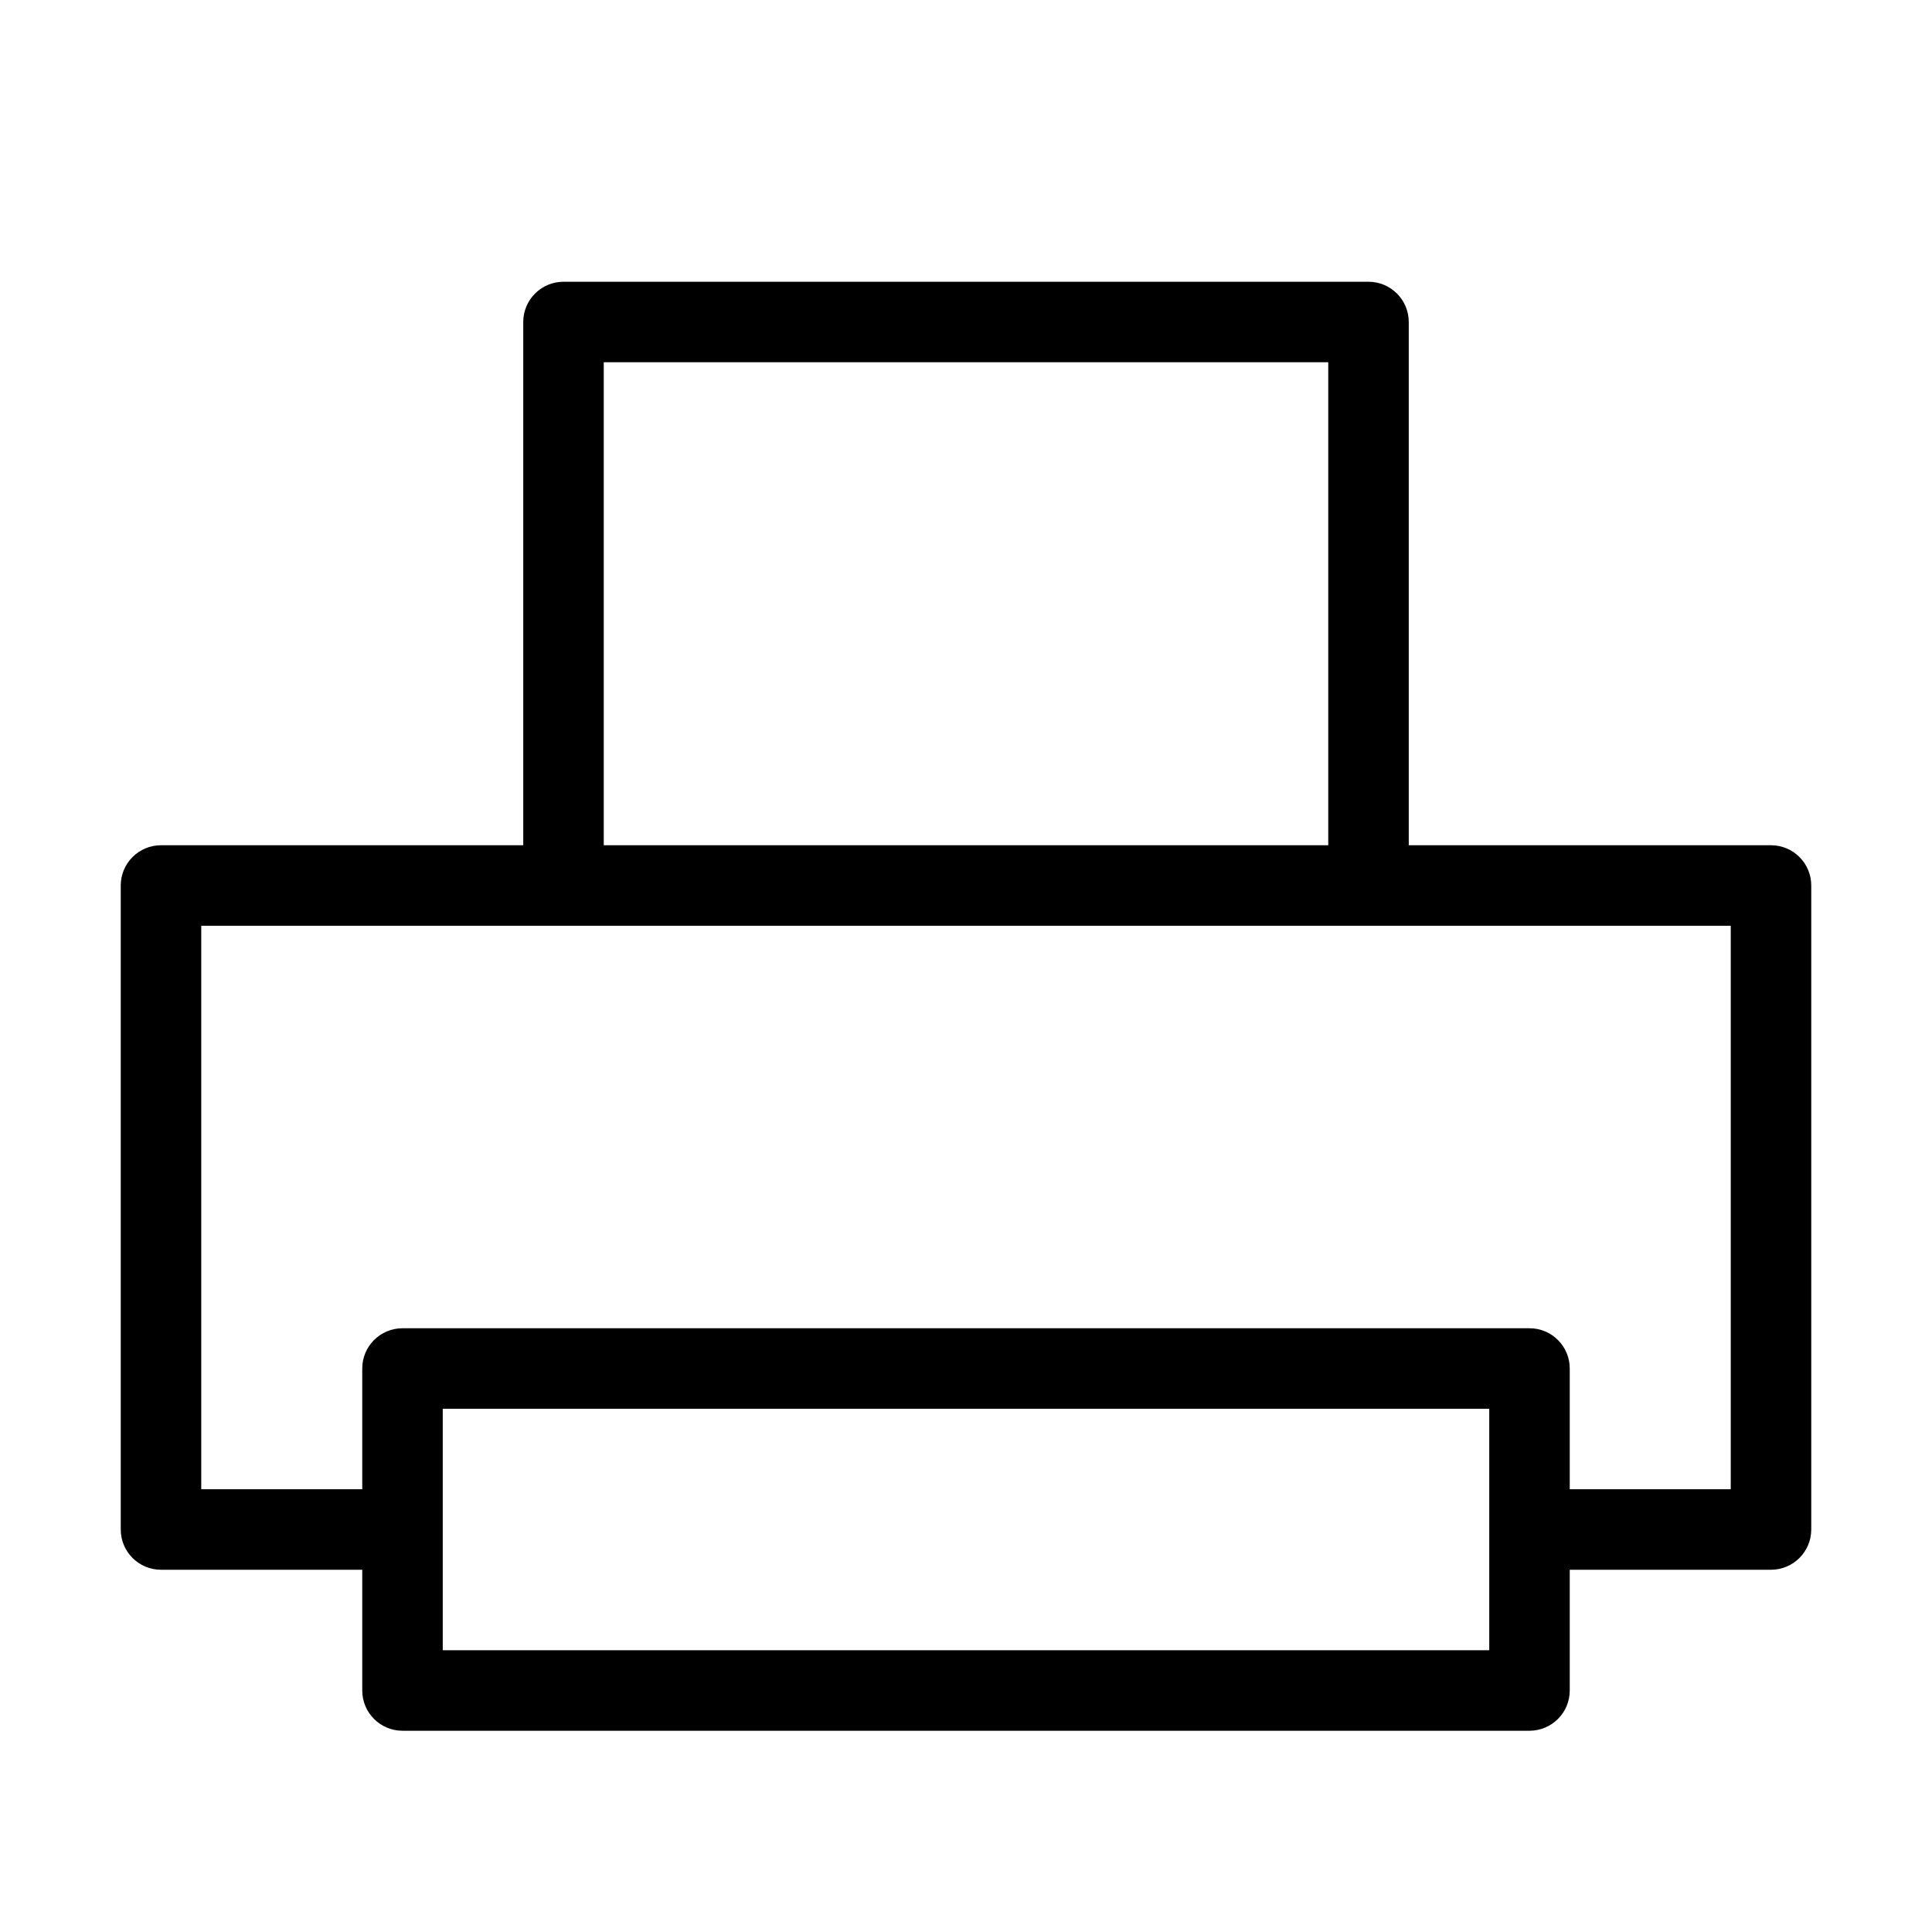 <svg width="24" height="24" viewBox="0 0 24 24" fill="none" xmlns="http://www.w3.org/2000/svg">
<path fill-rule="evenodd" clip-rule="evenodd" d="M6.5 4C6.5 3.724 6.724 3.5 7 3.5H17C17.276 3.5 17.5 3.724 17.5 4V10.5H22C22.276 10.5 22.5 10.724 22.5 11V19C22.5 19.276 22.276 19.5 22 19.5H19.5V21C19.5 21.276 19.276 21.5 19 21.5H5C4.724 21.5 4.5 21.276 4.5 21V19.5H2C1.724 19.5 1.5 19.276 1.5 19V11C1.5 10.724 1.724 10.5 2 10.5H6.5V4ZM5.5 19V20.5H18.5V19V17.5H5.5V19ZM19.5 18.5V17C19.5 16.724 19.276 16.5 19 16.5H5C4.724 16.5 4.5 16.724 4.5 17V18.5H2.5V11.5H7H17H21.5V18.5H19.5ZM16.5 4.5V10.5H7.5V4.5H16.5Z" fill="black"/>
</svg>
